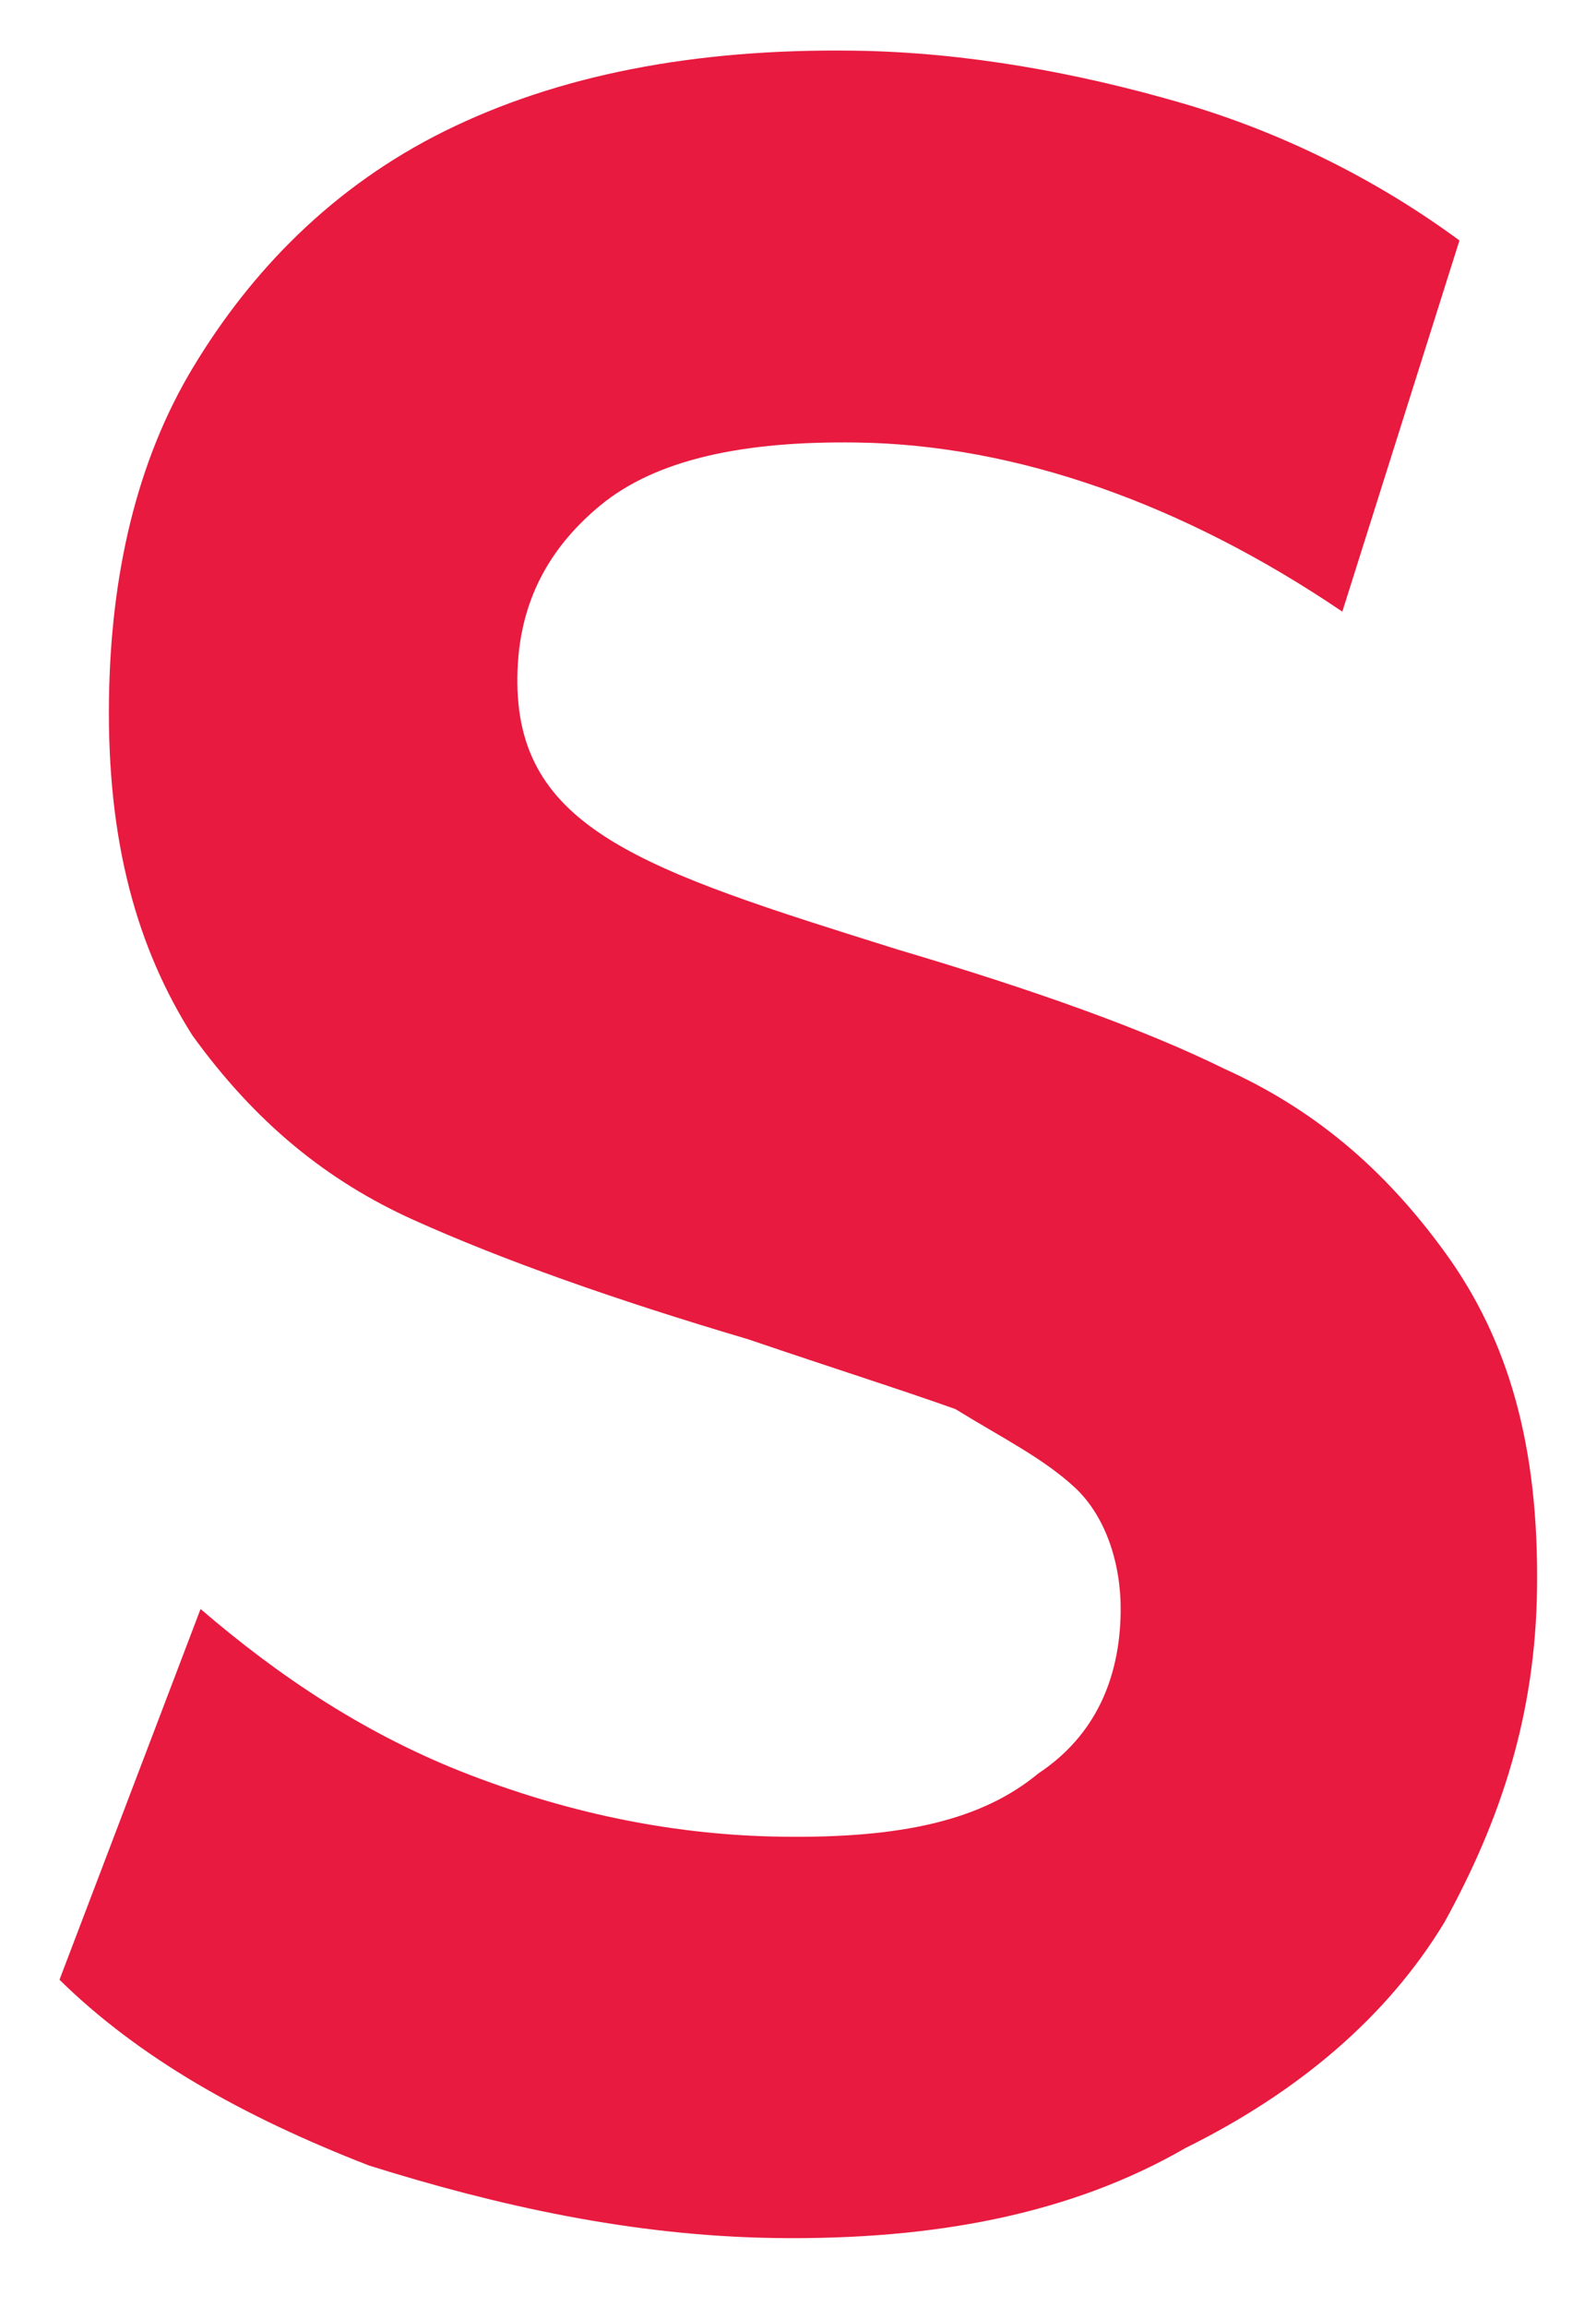 <?xml version="1.0" encoding="UTF-8" standalone="no"?><svg width='18' height='26' viewBox='0 0 18 26' fill='none' xmlns='http://www.w3.org/2000/svg'>
<path d='M4.162 24.405C2.725 23.847 1.561 23.185 0.671 22.311L2.262 18.133C3.154 18.899 4.138 19.558 5.305 20.005C6.472 20.452 7.642 20.683 8.814 20.699C10.168 20.718 11.073 20.515 11.712 19.985C12.349 19.563 12.629 18.921 12.639 18.167C12.646 17.628 12.473 17.087 12.117 16.759C11.76 16.431 11.312 16.21 10.775 15.88C10.147 15.656 9.428 15.43 8.44 15.094C6.912 14.642 5.655 14.194 4.668 13.75C3.682 13.306 2.878 12.648 2.17 11.669C1.552 10.692 1.207 9.502 1.229 7.887C1.248 6.487 1.536 5.199 2.183 4.131C2.829 3.062 3.745 2.106 5.016 1.477C6.288 0.848 7.827 0.546 9.631 0.571C10.894 0.588 12.154 0.821 13.323 1.16C14.491 1.499 15.567 2.052 16.46 2.71L15.139 6.893C13.351 5.683 11.465 5.011 9.661 4.987C8.398 4.969 7.402 5.171 6.764 5.701C6.125 6.231 5.845 6.873 5.835 7.627C5.823 8.488 6.177 9.032 6.892 9.472C7.608 9.913 8.687 10.251 10.124 10.701C11.652 11.153 12.909 11.601 13.806 12.044C14.792 12.488 15.595 13.145 16.304 14.124C17.012 15.103 17.357 16.293 17.335 17.908C17.316 19.308 16.939 20.487 16.291 21.663C15.645 22.731 14.641 23.579 13.369 24.208C12.095 24.944 10.557 25.246 8.753 25.222C7.129 25.2 5.599 24.855 4.162 24.405Z' fill='#E81A3F'/>
</svg>
